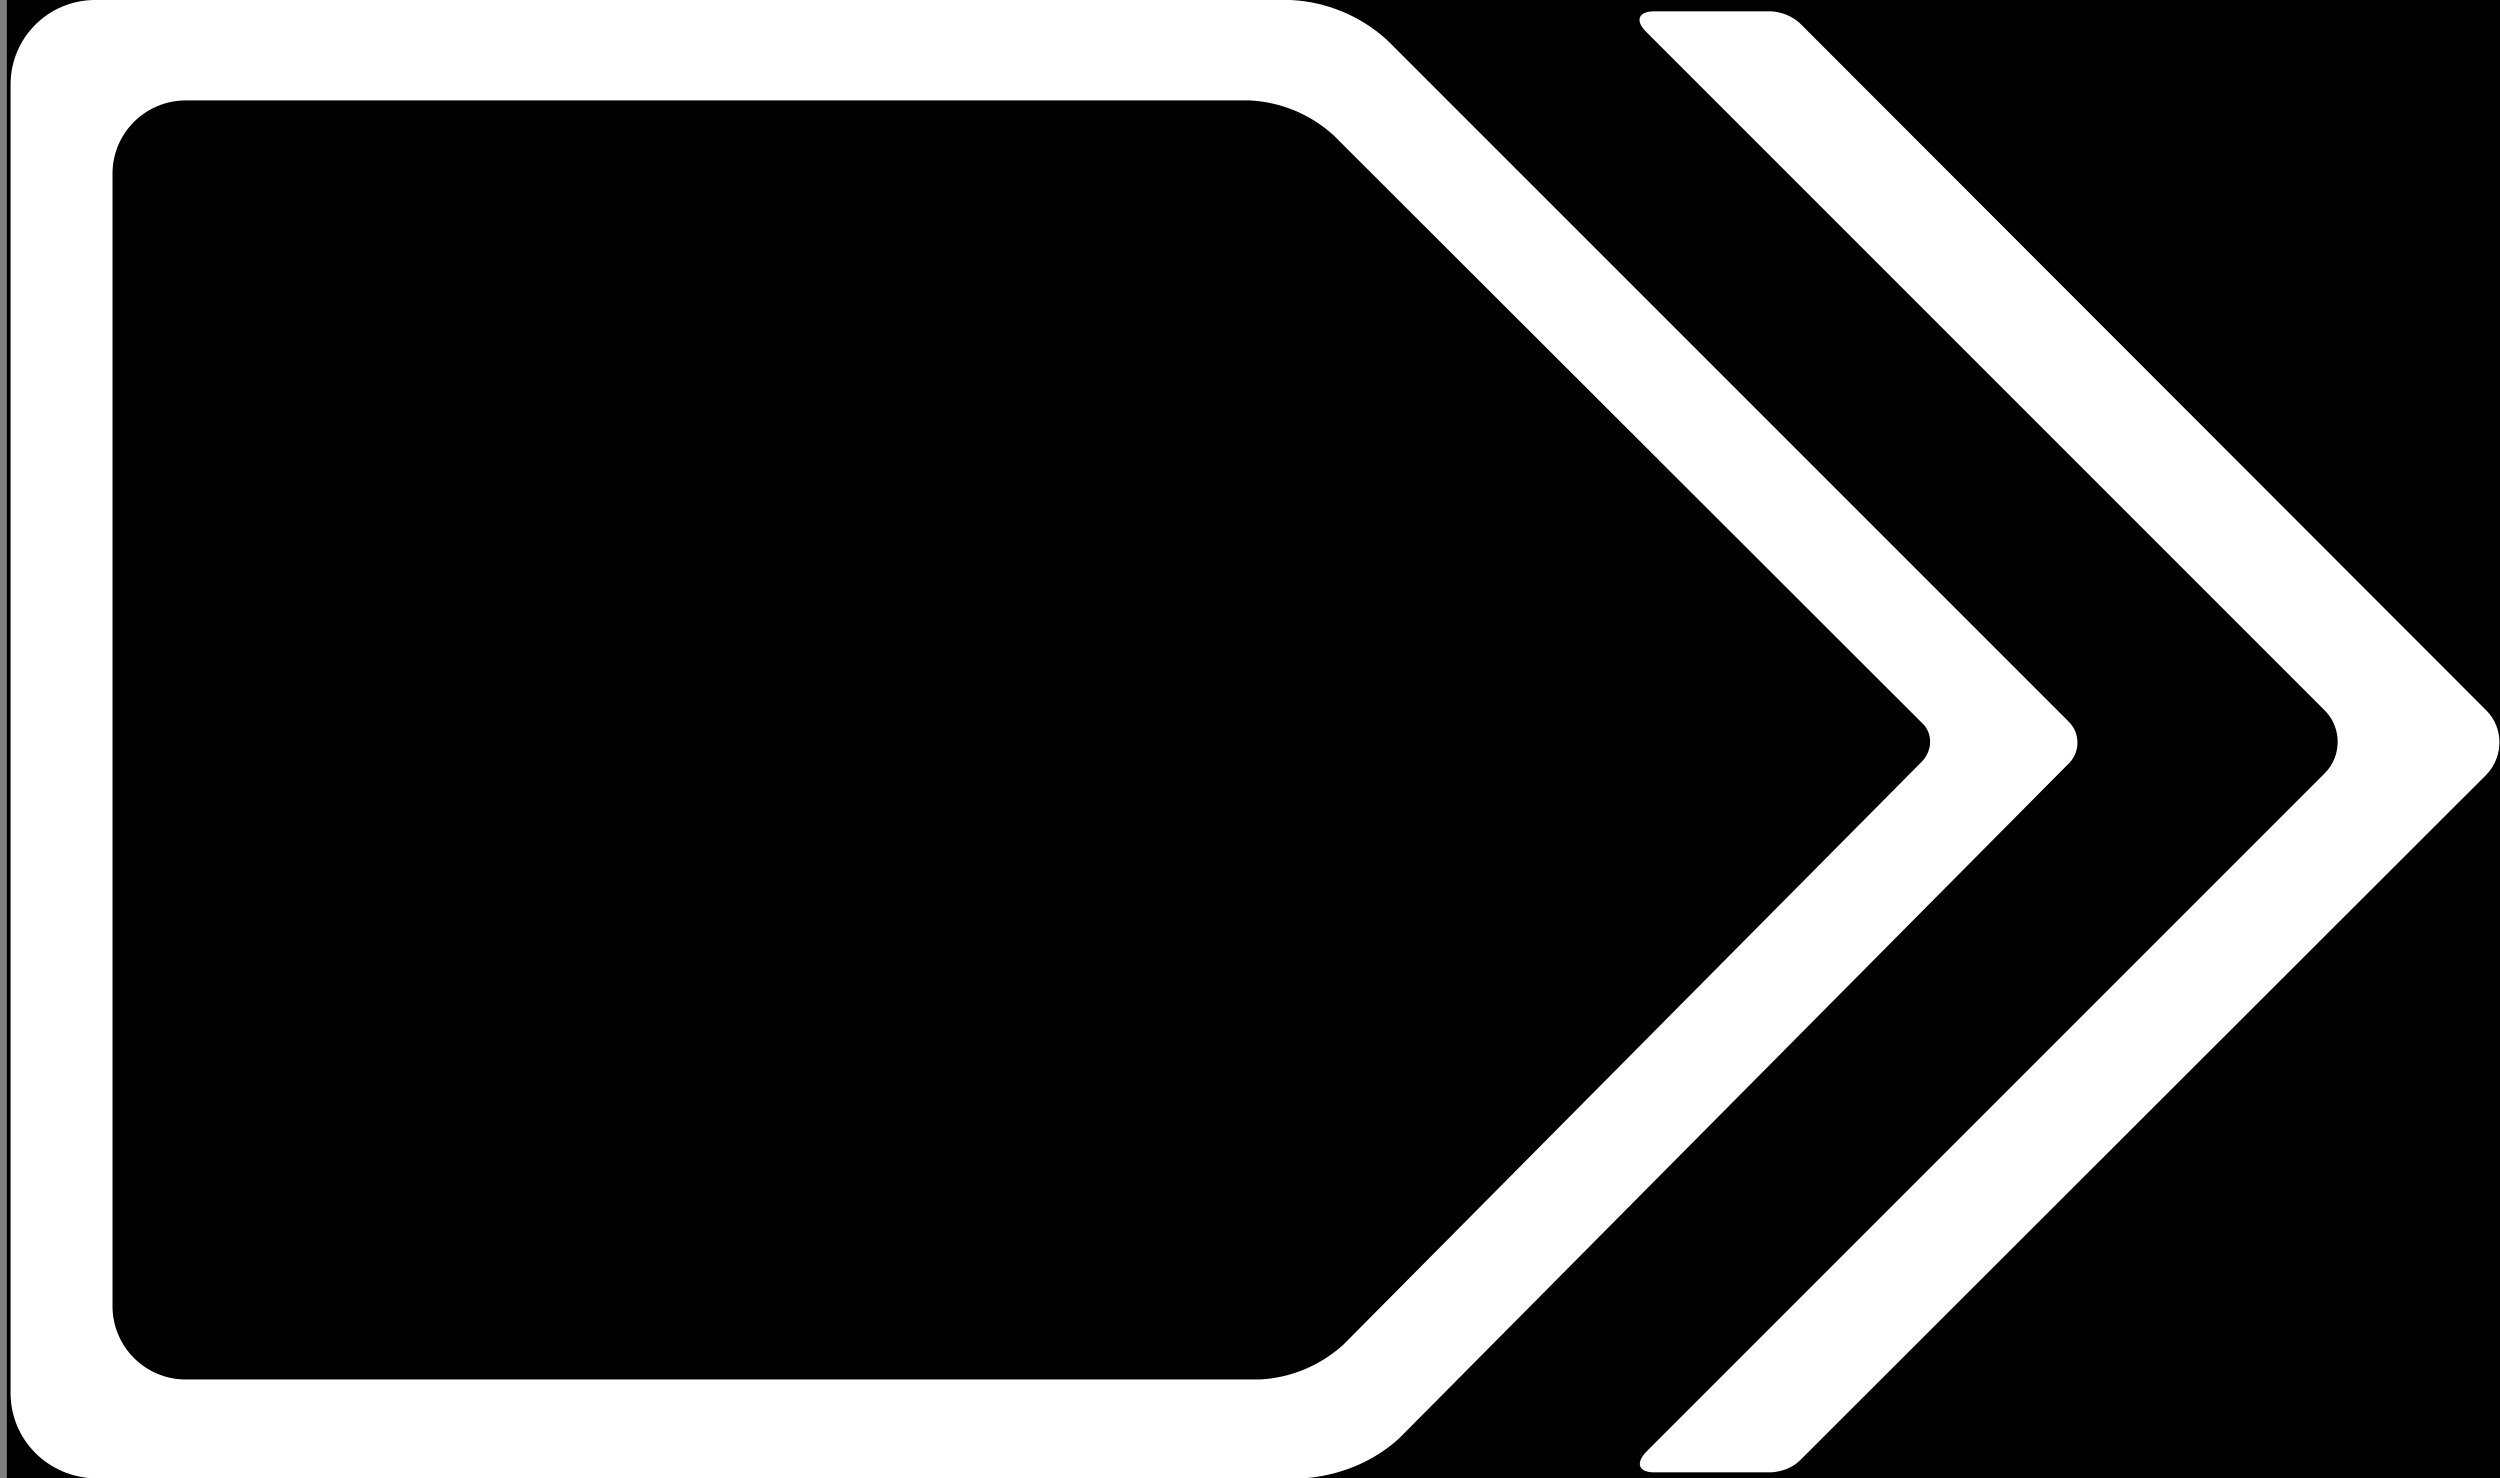 <?xml version="1.0" encoding="utf-8"?>
<!-- Generator: Adobe Illustrator 23.0.2, SVG Export Plug-In . SVG Version: 6.00 Build 0)  -->
<svg version="1.1" id="Layer_1" xmlns="http://www.w3.org/2000/svg" xmlns:xlink="http://www.w3.org/1999/xlink" x="0px" y="0px"
	 viewBox="0 0 331.1 195.8" style="enable-background:new 0 0 331.1 195.8;" xml:space="preserve">
<rect x="0" y="0" width="331.1" height="195.8" fill="#808080" stroke="none"/>
<style type="text/css">
	.st0{stroke:#000000;stroke-miterlimit:10;}
	.st1{fill-rule:evenodd;clip-rule:evenodd;fill:#FFFFFF;}
	.st2{fill:#FFFFFF;}
</style>
<rect x="1.4" y="0.5" class="st0" width="329.7" height="196.1"/>
<title>nav-arrow[new]</title>
<path class="st1" d="M234.6,195c1.4-0.1,2.8-0.6,3.8-1.6l90.9-90.8c2.3-2.4,2.3-6.2,0-8.5L238.4,3.1c-1.1-1-2.4-1.5-3.8-1.6h-15.5
	c-2.1,0-2.6,1.2-1.1,2.7L307.8,94c2.4,2.3,2.4,6.2,0,8.5L218,192.3c-1.4,1.5-1,2.7,1.1,2.7H234.6z"/>
<g>
	<path d="M176.6,17.7c-3.1-2.8-7-4.4-11.1-4.6H24.6c-5.4,0-9.7,4.4-9.7,9.7v150c0,5.4,4.4,9.7,9.7,9.7h142.2c4.1-0.2,8-1.8,11.1-4.6
		l76.6-77.2c1.5-1.5,1.5-3.9,0-5.3L176.6,17.7z"/>
	<path class="st2" d="M274,95.6L183.7,5.3c-3.5-3.2-8.1-5.1-12.8-5.3H12.6C6.4,0,1.4,5,1.4,11.2v173.3c0,6.2,5,11.2,11.3,11.3h159.8
		c4.7-0.3,9.3-2.1,12.8-5.3l88.8-89.5C275.5,99.5,275.5,97.1,274,95.6z M254.5,100.9l-76.6,77.2c-3.1,2.8-7,4.4-11.1,4.6H24.6
		c-5.4,0-9.7-4.4-9.7-9.7v-150c0-5.4,4.4-9.7,9.7-9.7h140.9c4.1,0.2,8,1.8,11.1,4.6l77.9,77.8C256,97,256,99.4,254.5,100.9z"/>
</g>
</svg>
